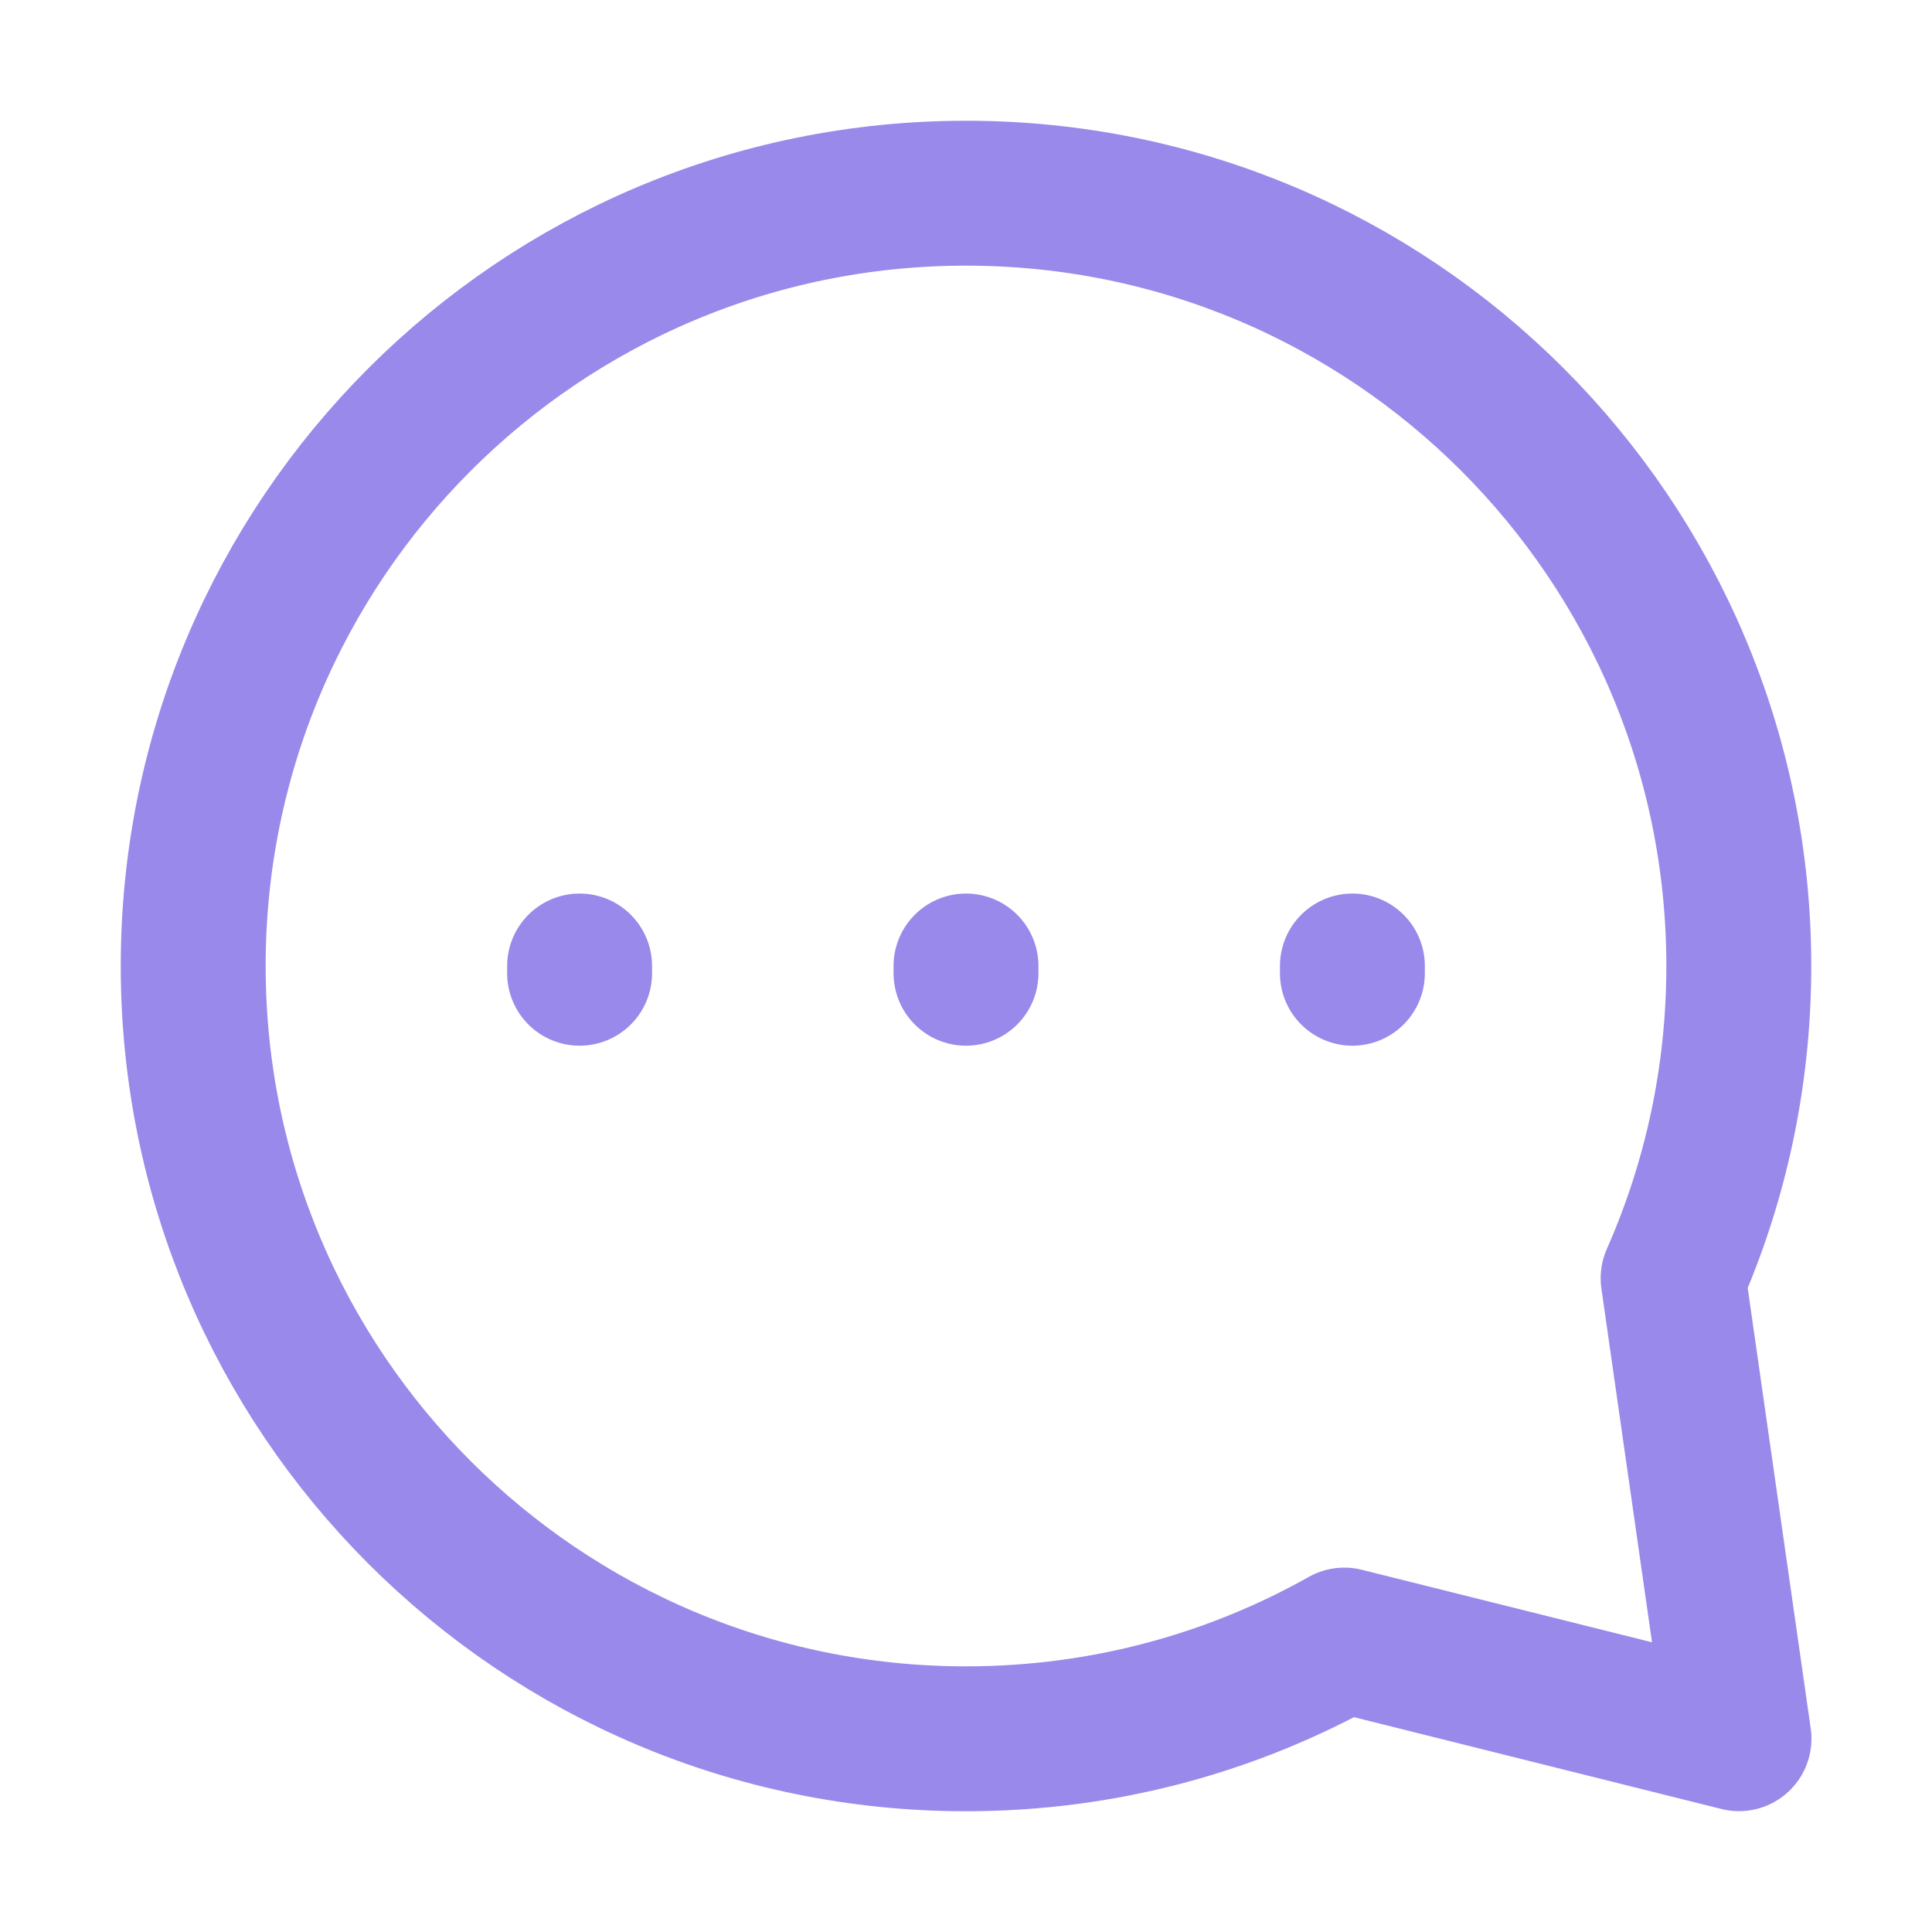 <svg width="20" height="20" viewBox="0 0 20 20" fill="none" xmlns="http://www.w3.org/2000/svg">
<path d="M6 10.075V10M10 10.075V10M14 10.075V10M18 10C18 11.15 17.757 12.243 17.32 13.232L18.002 17.999L13.916 16.978C12.758 17.629 11.422 18 10 18C5.582 18 2 14.418 2 10C2 5.582 5.582 2 10 2C14.418 2 18 5.582 18 10Z" stroke="#9989EA" stroke-width="1.5" stroke-linecap="round" stroke-linejoin="round"/>
</svg>
